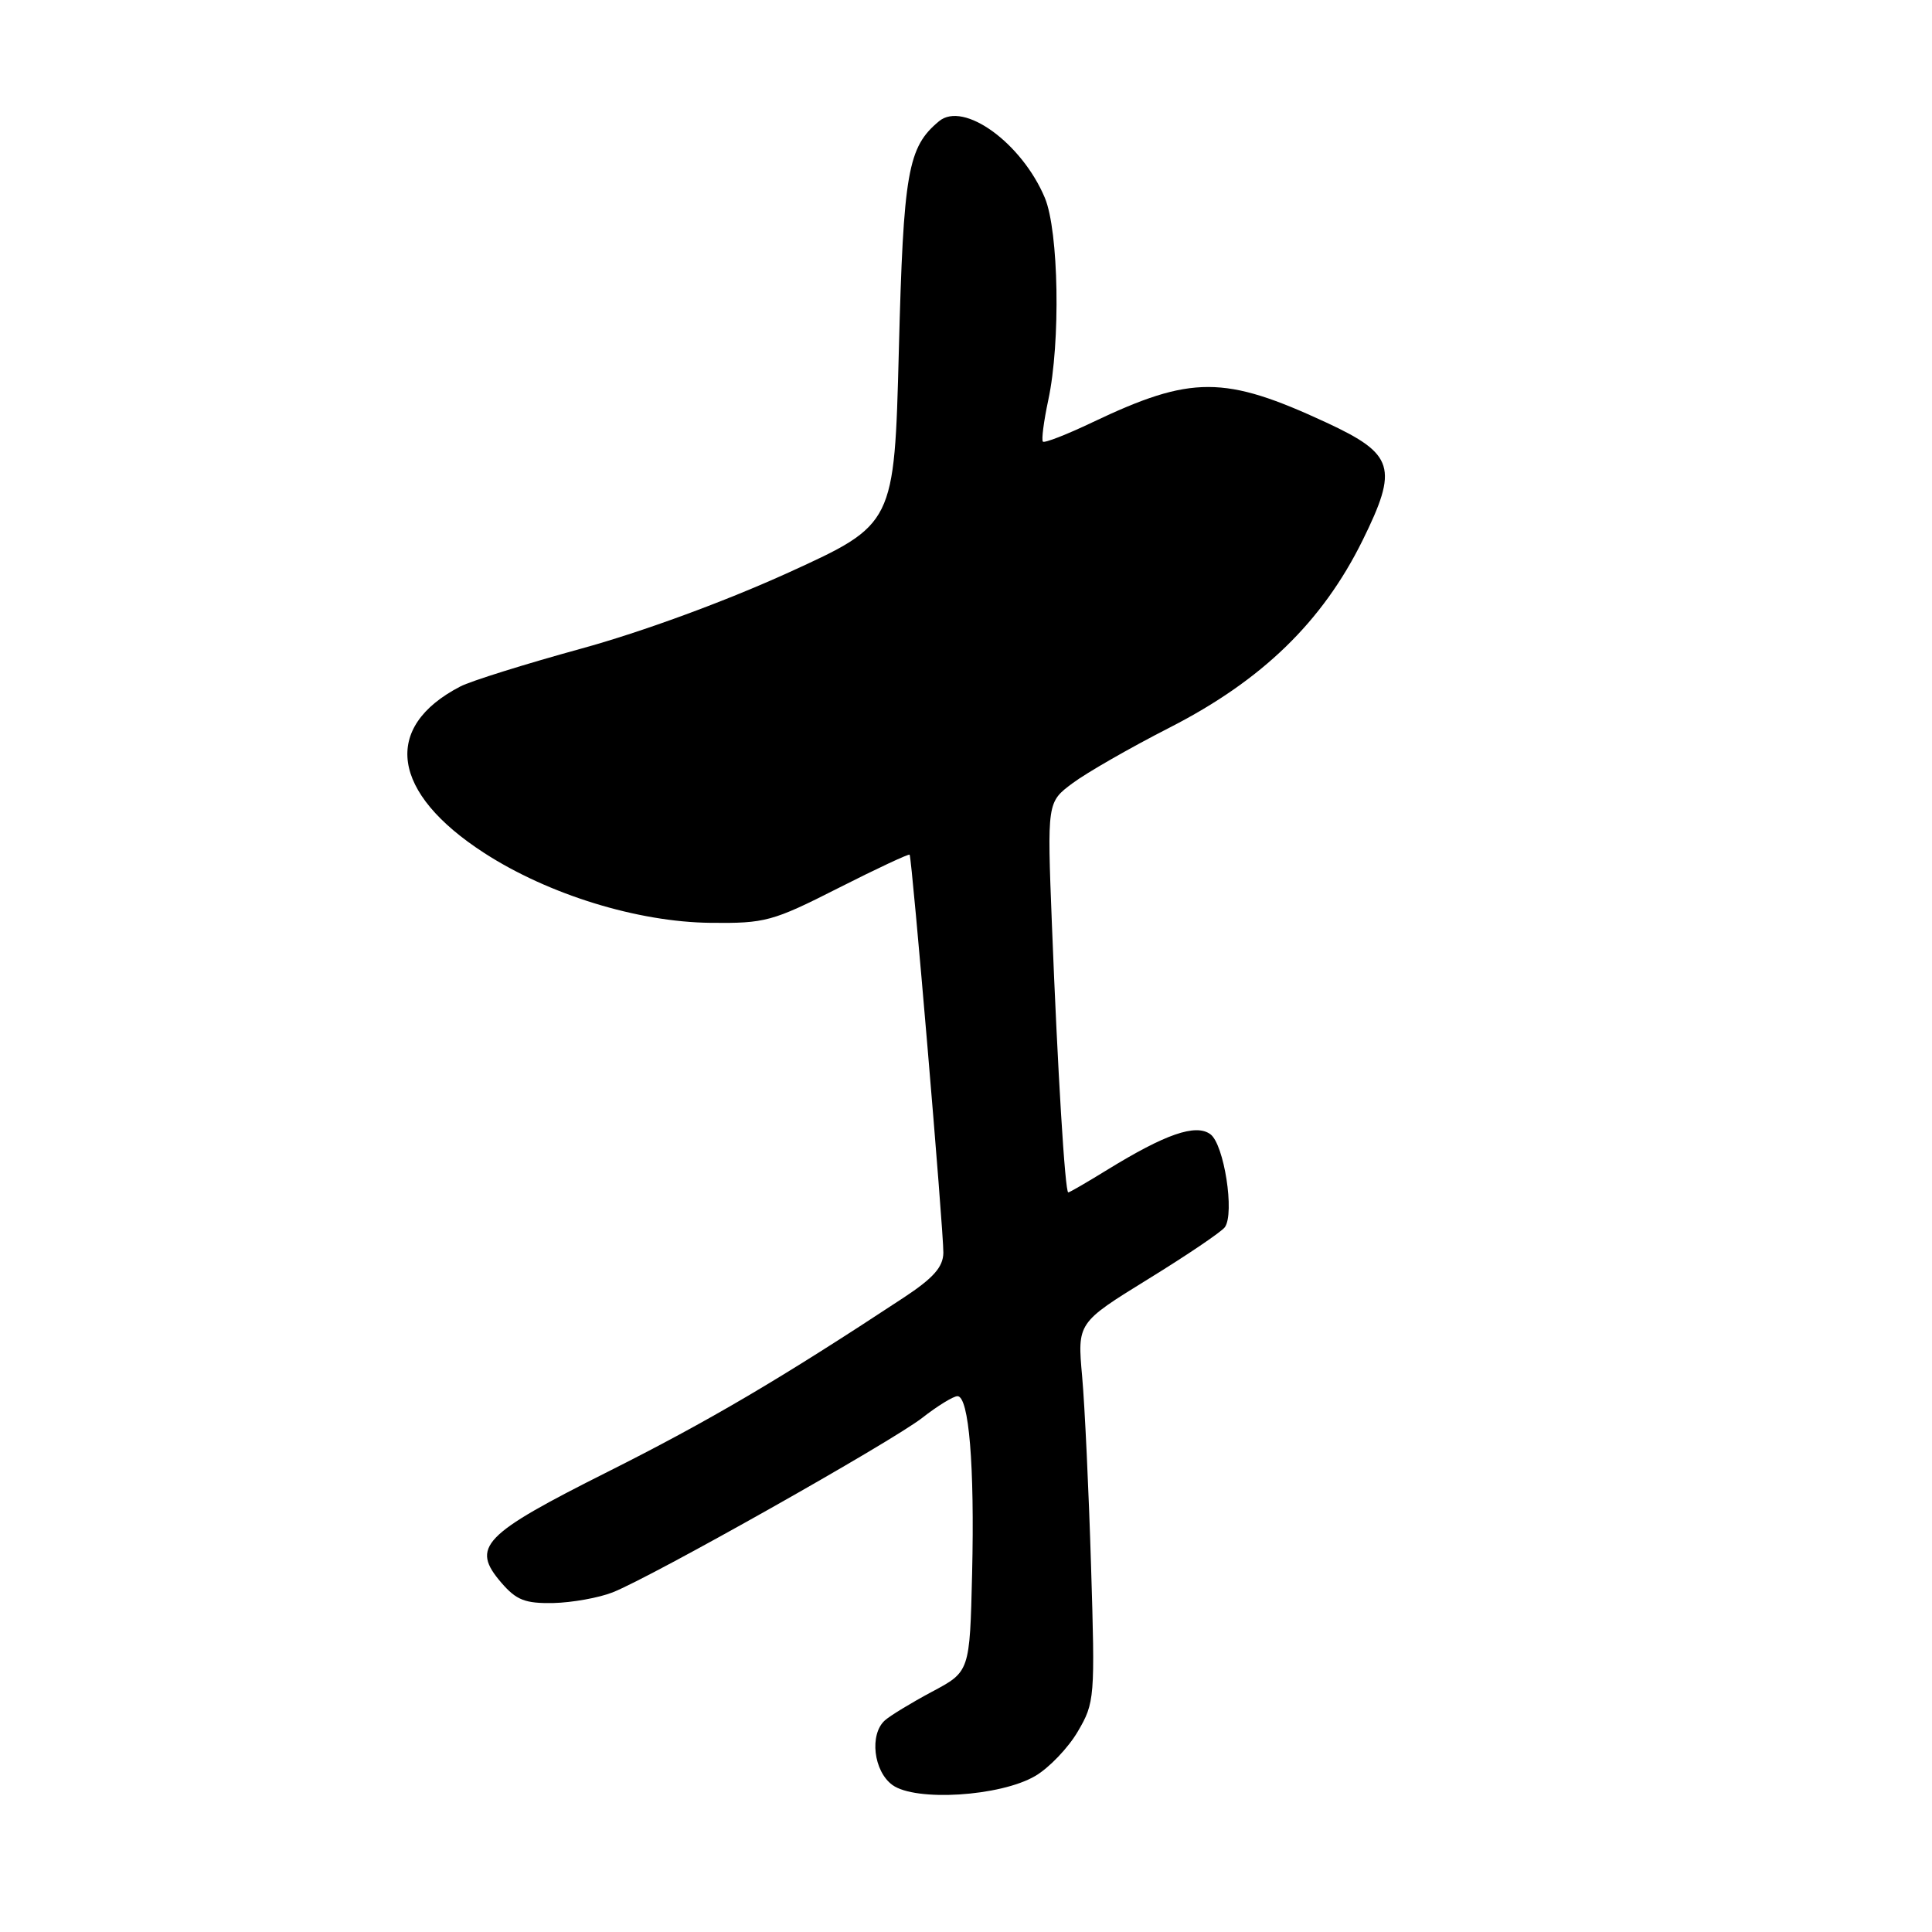 <?xml version="1.0" encoding="UTF-8" standalone="no"?>
<!DOCTYPE svg PUBLIC "-//W3C//DTD SVG 1.1//EN" "http://www.w3.org/Graphics/SVG/1.1/DTD/svg11.dtd" >
<svg xmlns="http://www.w3.org/2000/svg" xmlns:xlink="http://www.w3.org/1999/xlink" version="1.1" viewBox="0 0 256 256">
 <g >
 <path fill="currentColor"
d=" M 137.17 235.33 C 139.00 234.26 141.54 231.61 142.81 229.44 C 145.06 225.61 145.11 225.00 144.57 207.50 C 144.27 197.60 143.74 186.30 143.39 182.39 C 142.75 175.28 142.75 175.28 152.13 169.49 C 157.28 166.32 161.86 163.22 162.30 162.61 C 163.62 160.77 162.20 151.62 160.38 150.29 C 158.44 148.87 154.43 150.26 146.68 155.03 C 144.03 156.66 141.73 158.00 141.55 158.00 C 141.12 158.00 140.14 141.86 139.38 122.40 C 138.75 106.29 138.75 106.29 142.12 103.78 C 143.98 102.39 149.77 99.07 155.00 96.40 C 167.22 90.15 175.21 82.40 180.53 71.64 C 185.31 61.96 184.77 60.18 175.75 55.99 C 162.24 49.72 157.88 49.71 144.77 55.95 C 141.36 57.58 138.40 58.73 138.19 58.52 C 137.98 58.31 138.30 55.83 138.90 53.02 C 140.55 45.36 140.29 30.64 138.45 26.22 C 135.41 18.96 127.69 13.35 124.43 16.06 C 120.28 19.50 119.71 22.76 119.10 46.49 C 118.50 69.47 118.50 69.47 104.50 75.86 C 96.08 79.69 85.12 83.72 77.00 85.95 C 69.58 87.99 62.38 90.24 61.00 90.96 C 50.59 96.35 51.84 105.06 64.17 113.03 C 72.69 118.54 84.49 122.18 94.16 122.28 C 101.38 122.36 102.36 122.10 111.07 117.68 C 116.16 115.10 120.42 113.11 120.53 113.25 C 120.84 113.64 125.04 163.19 125.00 166.00 C 124.97 167.89 123.69 169.34 119.73 171.95 C 103.34 182.75 93.95 188.28 80.57 195.00 C 63.88 203.38 62.35 204.98 66.45 209.74 C 68.43 212.03 69.59 212.48 73.33 212.41 C 75.81 212.35 79.33 211.72 81.17 211.00 C 86.39 208.94 118.09 191.07 122.19 187.88 C 124.22 186.29 126.33 185.00 126.87 185.00 C 128.39 185.00 129.15 194.18 128.81 208.50 C 128.50 221.50 128.50 221.50 123.50 224.16 C 120.75 225.63 117.94 227.34 117.25 227.96 C 115.18 229.82 115.75 234.70 118.25 236.52 C 121.31 238.74 132.54 238.04 137.17 235.33 Z "/>
</g>
</svg>